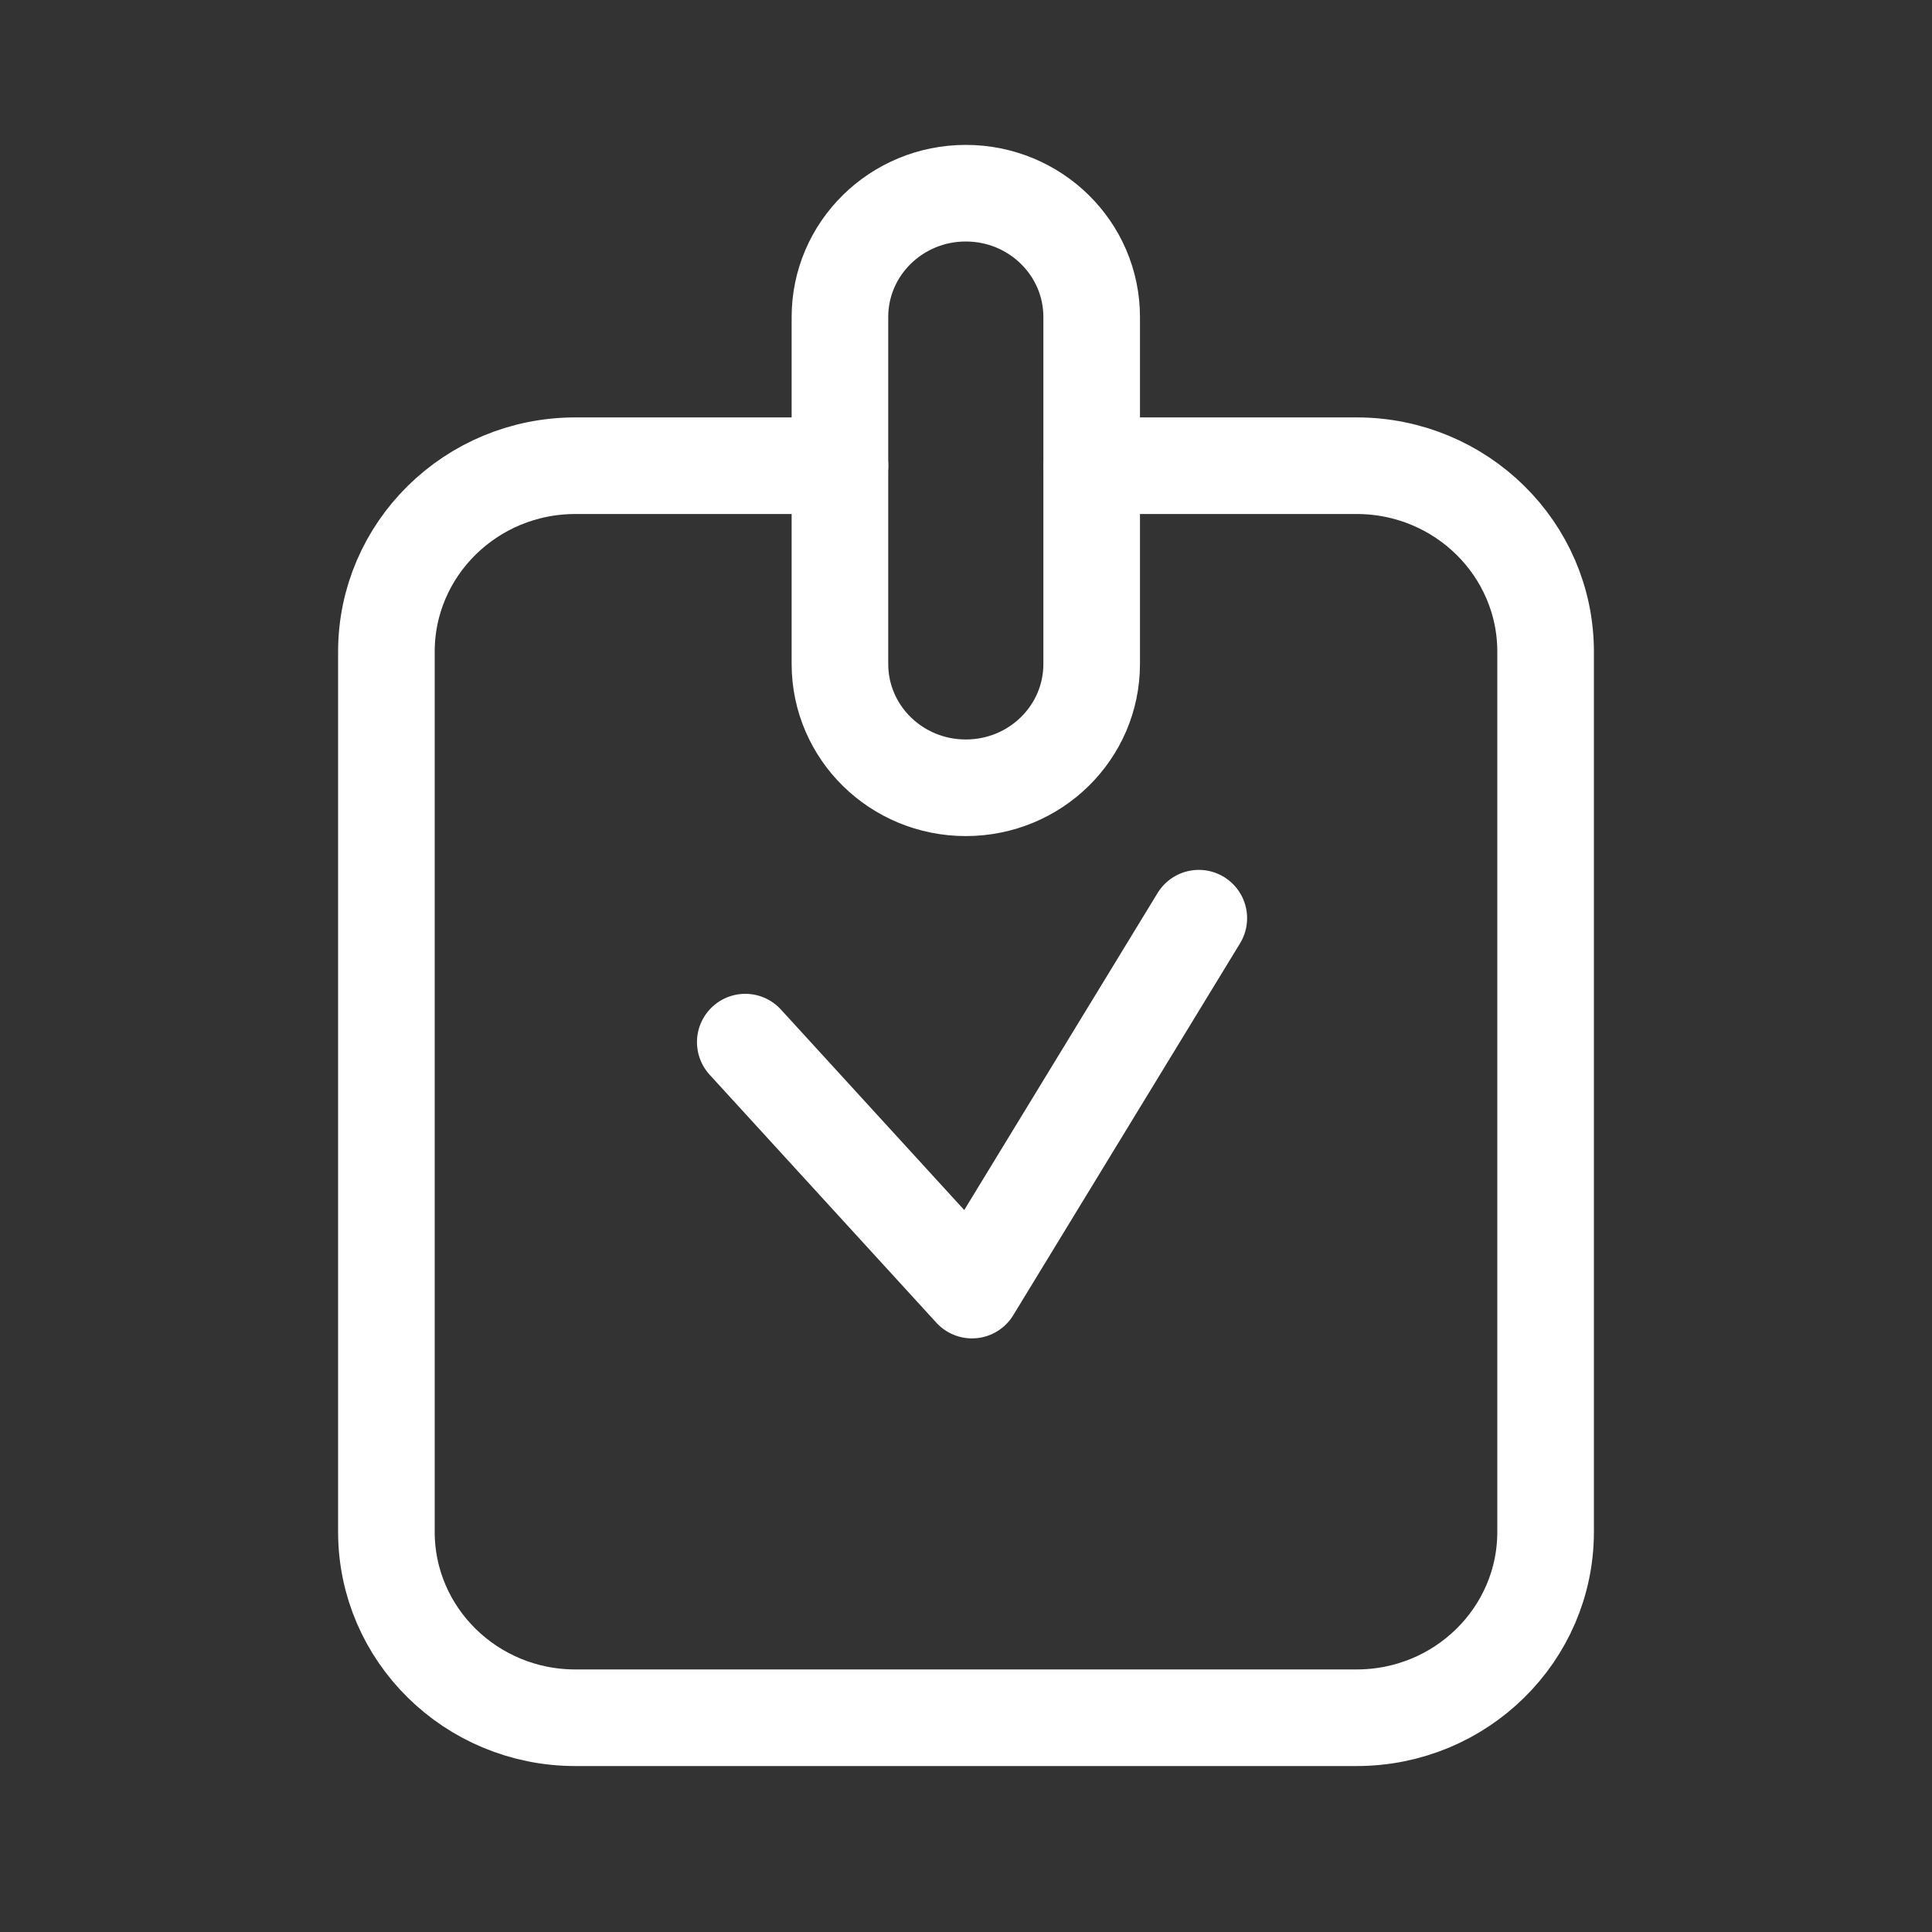 <svg width="20" height="20" viewBox="0 0 20 20" fill="none" xmlns="http://www.w3.org/2000/svg">
    <rect x="0" y="0" width="20" height="20" fill="#333333" stroke="none"/>
    <path d="M9.998 2c-.72 0-1.303.574-1.303 1.282v3.591c0 .709.583 1.282 1.303 1.282s1.303-.573 1.303-1.282V3.282c0-.708-.583-1.282-1.303-1.282z" stroke="#fff" stroke-linecap="round" stroke-linejoin="round"/>
    <path d="M8.695 4.821H5.956C4.876 4.821 4 5.684 4 6.746v9.112c0 1.062.876 1.924 1.956 1.924h8.088c1.08 0 1.956-.862 1.956-1.924V6.746c0-1.062-.876-1.925-1.956-1.925h-2.74" stroke="#fff" stroke-linecap="round" stroke-linejoin="round"/>
    <path d="m7.715 10.788 2.347 2.567 2.348-3.85" stroke="#fff" stroke-linecap="round" stroke-linejoin="round"/>
</svg>
